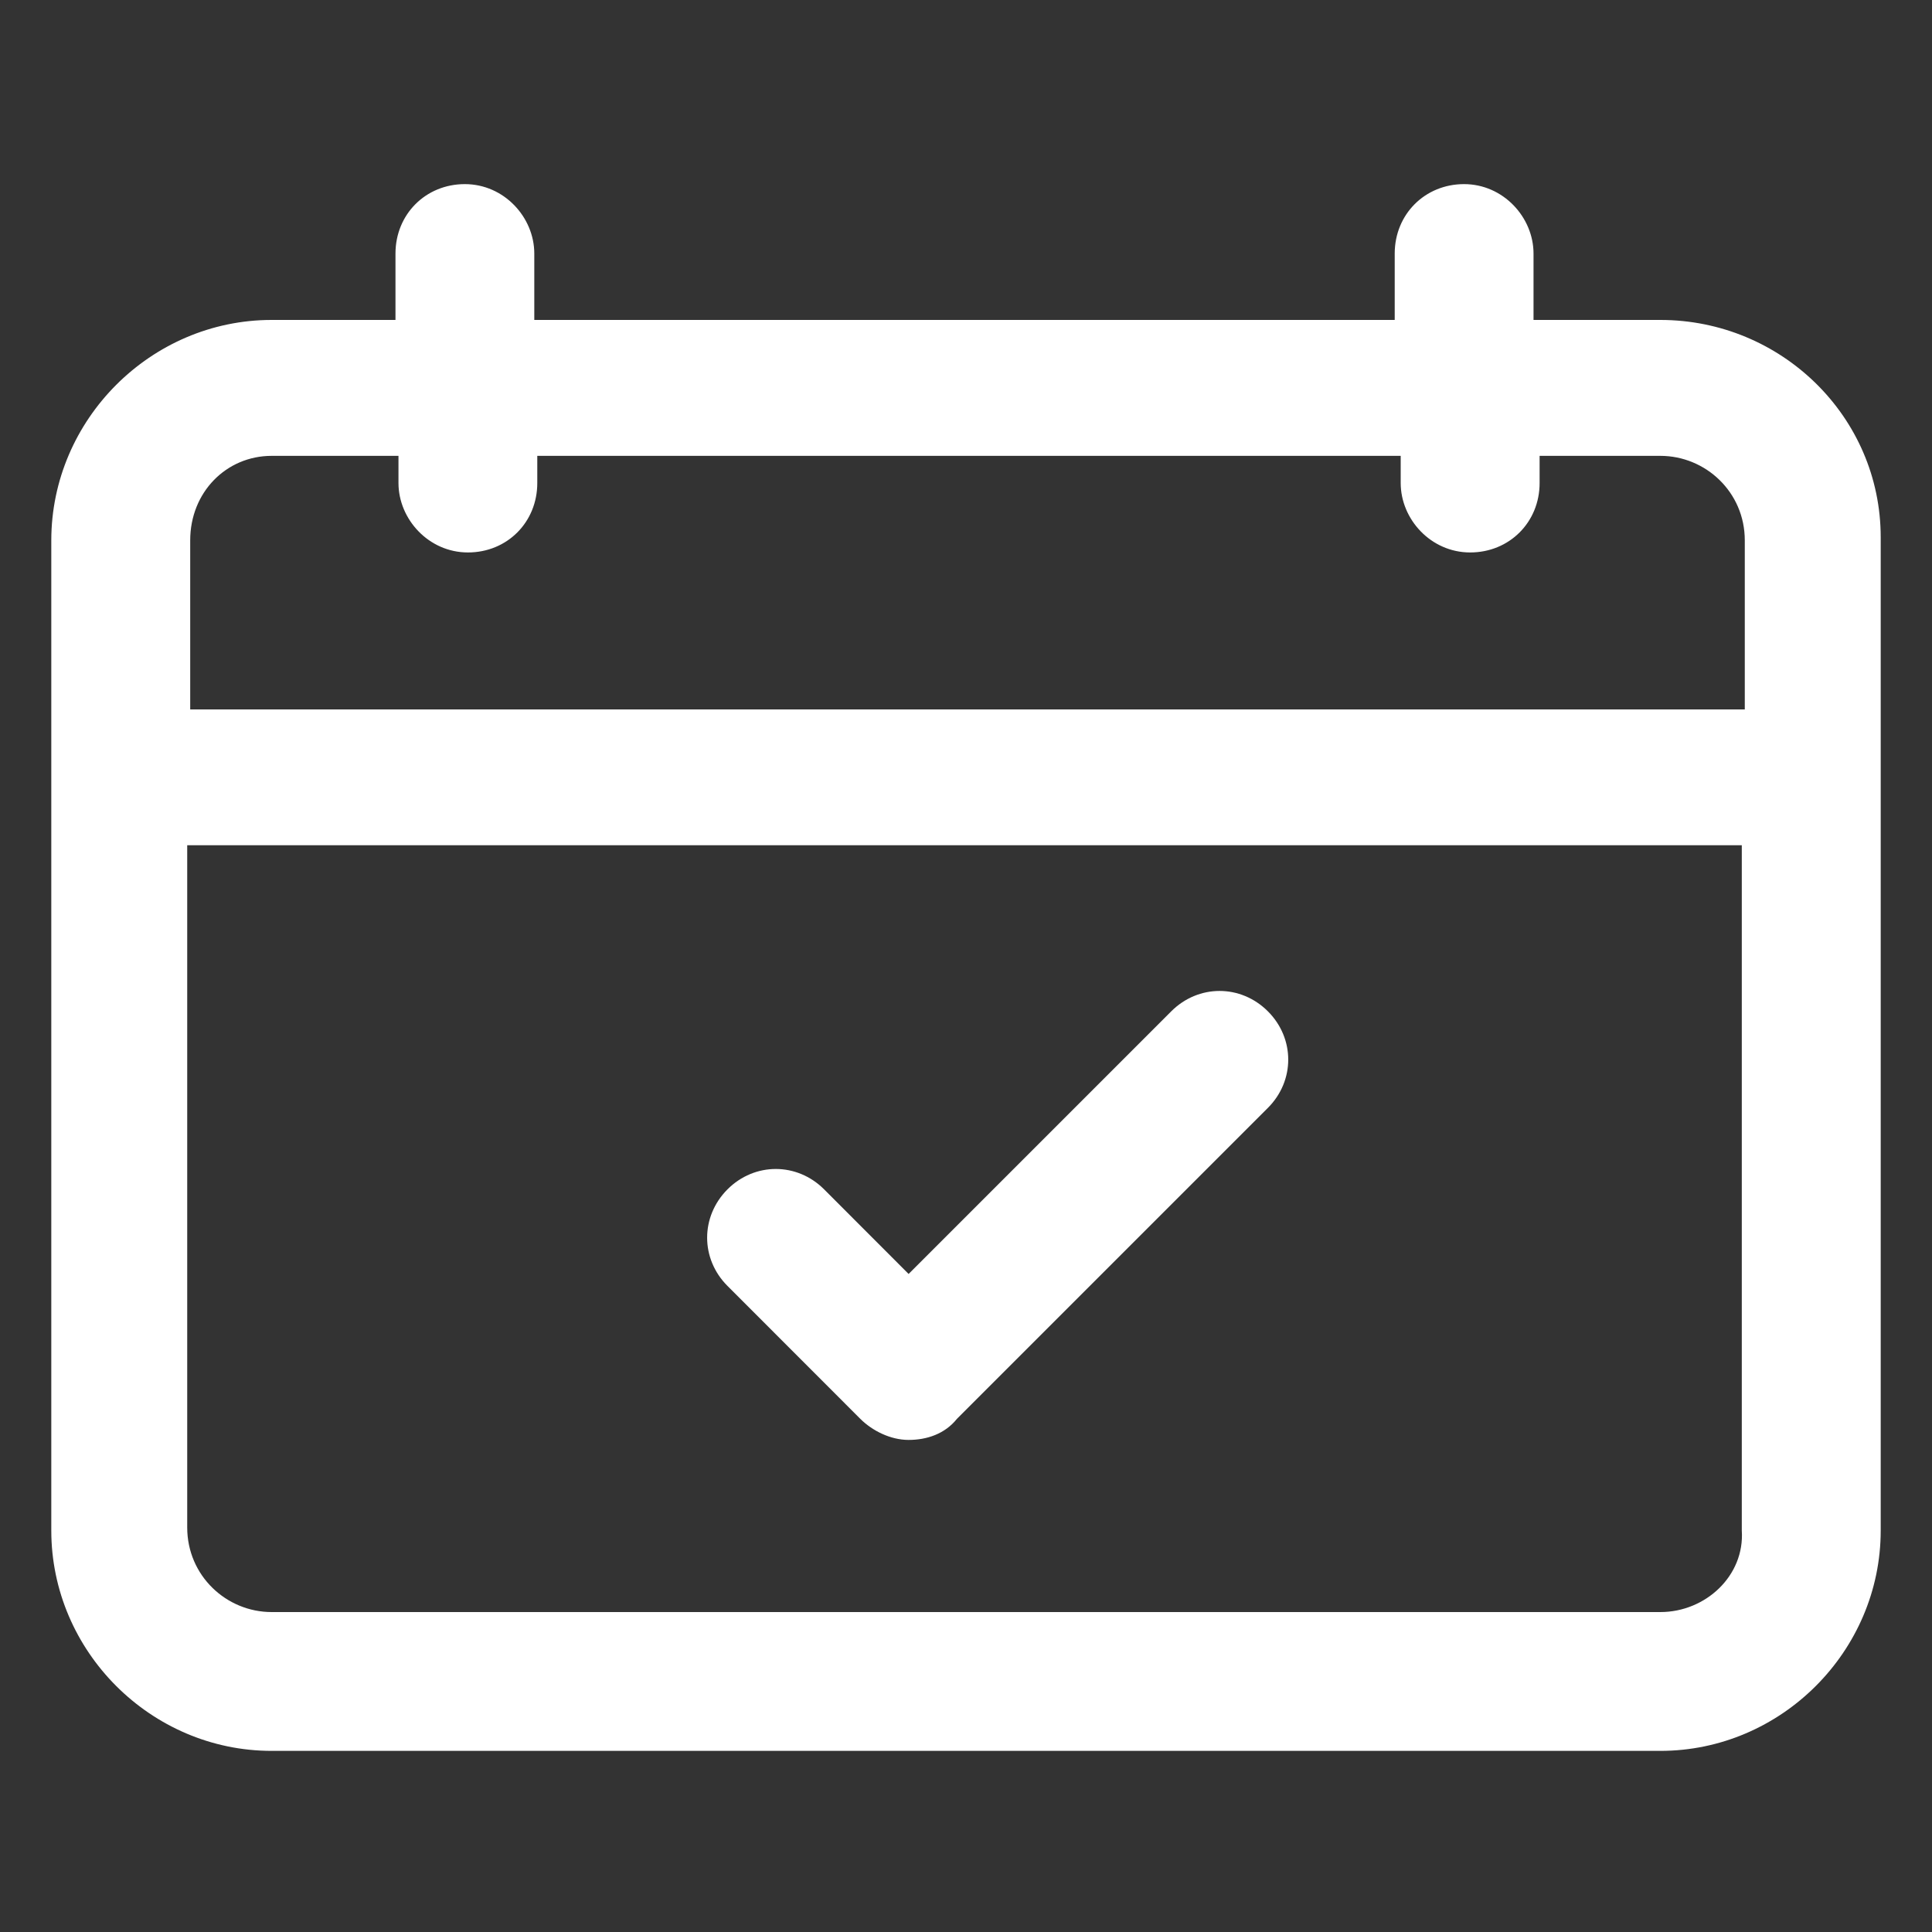 <svg viewBox="0 0 20 20" fill="none" xmlns="http://www.w3.org/2000/svg">
    <rect x="0" y="0" width="20" height="20" fill="#333333" stroke="none"/>
    <path
        d="M17.188 3.312H15.875V2.625C15.875 2.25 15.562 1.906 15.156 1.906C14.75 1.906 14.438 2.219 14.438 2.625V3.312H5.531V2.625C5.531 2.25 5.219 1.906 4.812 1.906C4.406 1.906 4.094 2.219 4.094 2.625V3.312H2.812C1.562 3.312 0.531 4.344 0.531 5.594V15.844C0.531 17.094 1.562 18.125 2.812 18.125H17.188C18.438 18.125 19.469 17.094 19.469 15.844V5.562C19.469 4.312 18.438 3.312 17.188 3.312ZM2.812 4.719H4.125V5C4.125 5.375 4.438 5.719 4.844 5.719C5.25 5.719 5.562 5.406 5.562 5V4.719H14.5V5C14.5 5.375 14.812 5.719 15.219 5.719C15.625 5.719 15.938 5.406 15.938 5V4.719H17.188C17.656 4.719 18.062 5.094 18.062 5.594V7.344H1.969V5.594C1.969 5.094 2.344 4.719 2.812 4.719ZM17.188 16.688H2.812C2.344 16.688 1.938 16.312 1.938 15.812V8.75H18.031V15.844C18.062 16.312 17.656 16.688 17.188 16.688Z"
        fill="white" />
    <path
        d="M12.125 10.469L9.406 13.188L8.531 12.312C8.25 12.031 7.812 12.031 7.531 12.312C7.25 12.594 7.25 13.031 7.531 13.312L8.906 14.688C9.031 14.812 9.219 14.906 9.406 14.906C9.594 14.906 9.781 14.844 9.906 14.688L13.125 11.469C13.406 11.188 13.406 10.75 13.125 10.469C12.844 10.188 12.406 10.188 12.125 10.469Z"
        fill="white" />
</svg>
